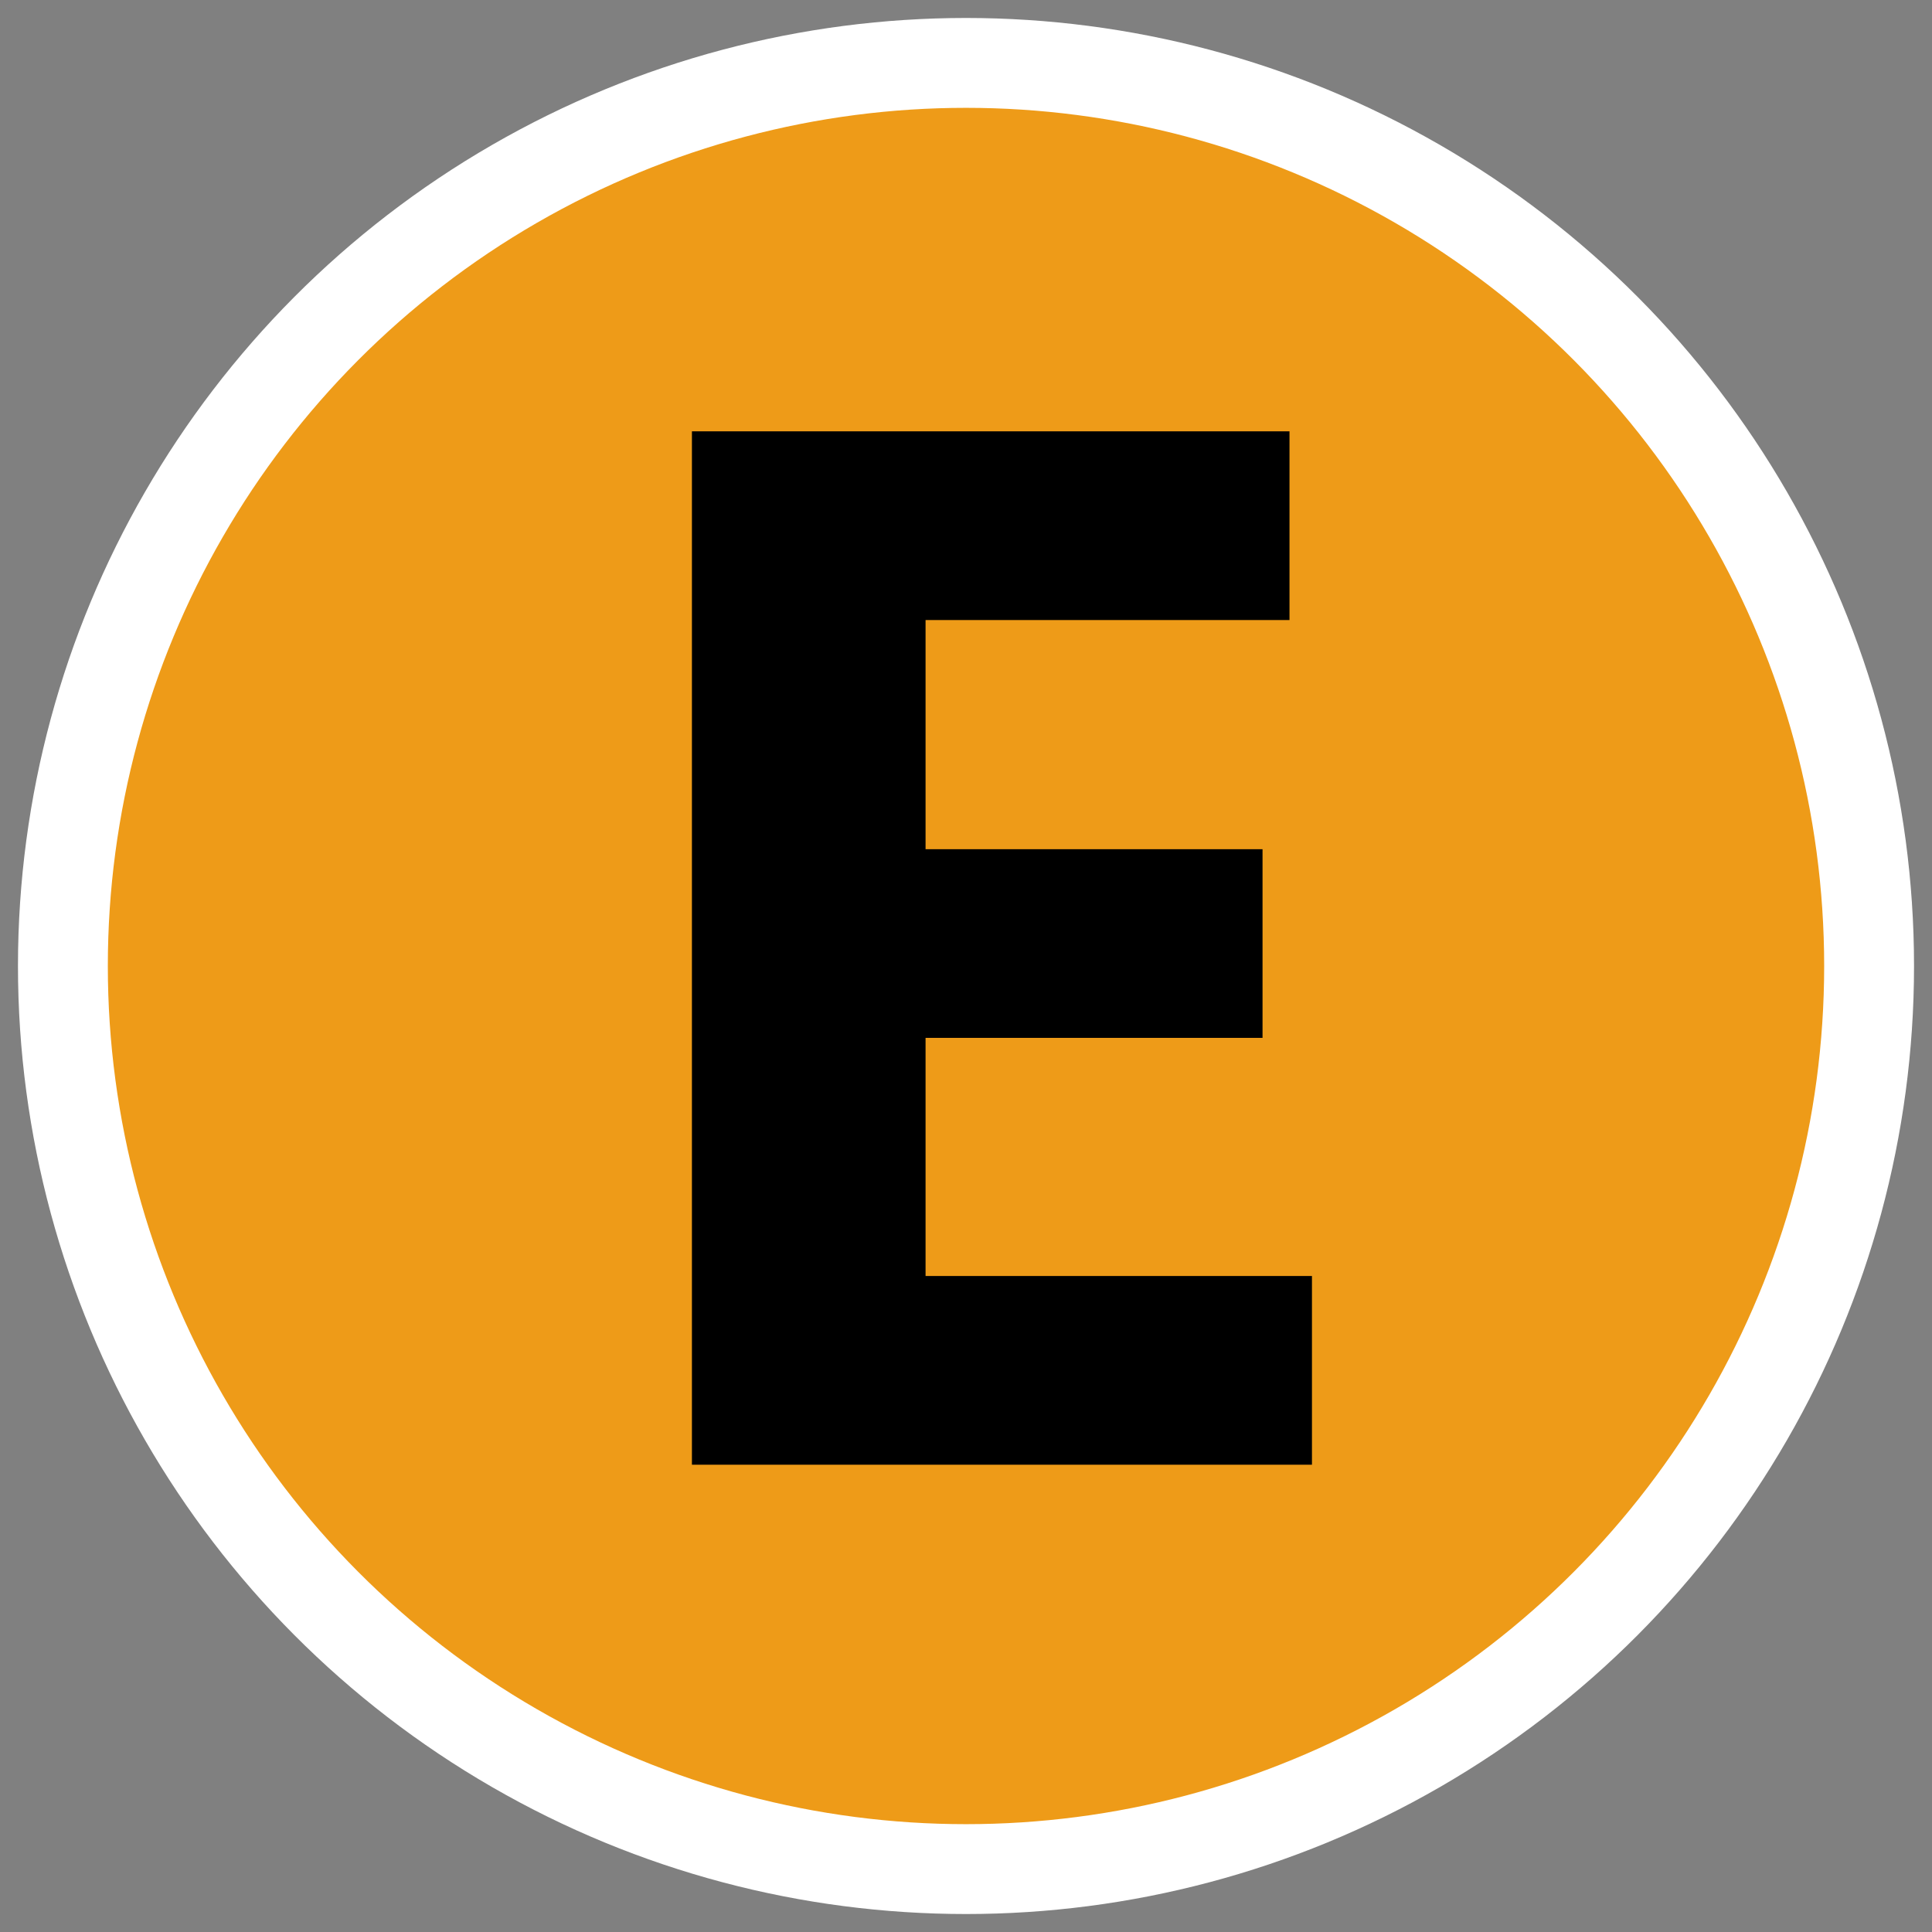<?xml version="1.0" encoding="utf-8"?>
<!-- Generator: Adobe Illustrator 21.0.0, SVG Export Plug-In . SVG Version: 6.00 Build 0)  -->
<svg version="1.1" id="Layer_1" xmlns="http://www.w3.org/2000/svg" xmlns:xlink="http://www.w3.org/1999/xlink" x="0px" y="0px"
	 viewBox="0 0 43 43" style="enable-background:new 0 0 43 43;" xml:space="preserve">
<rect x="0" y="0" width="43" height="43" fill="#808080" stroke="none"/>
<style type="text/css">
	.st0{fill:#EE9B18;stroke:#FFFFFF;stroke-width:2;stroke-miterlimit:10;}
</style>
<title>Asset 5</title>
<circle class="st0" cx="21.5" cy="21.5" r="20.1"/>
<path d="M29.2,32.6H15.4v-23h13.3v4.2h-8.1v5.1h7.5v4.2h-7.5v5.3h8.6V32.6z"/>
</svg>
